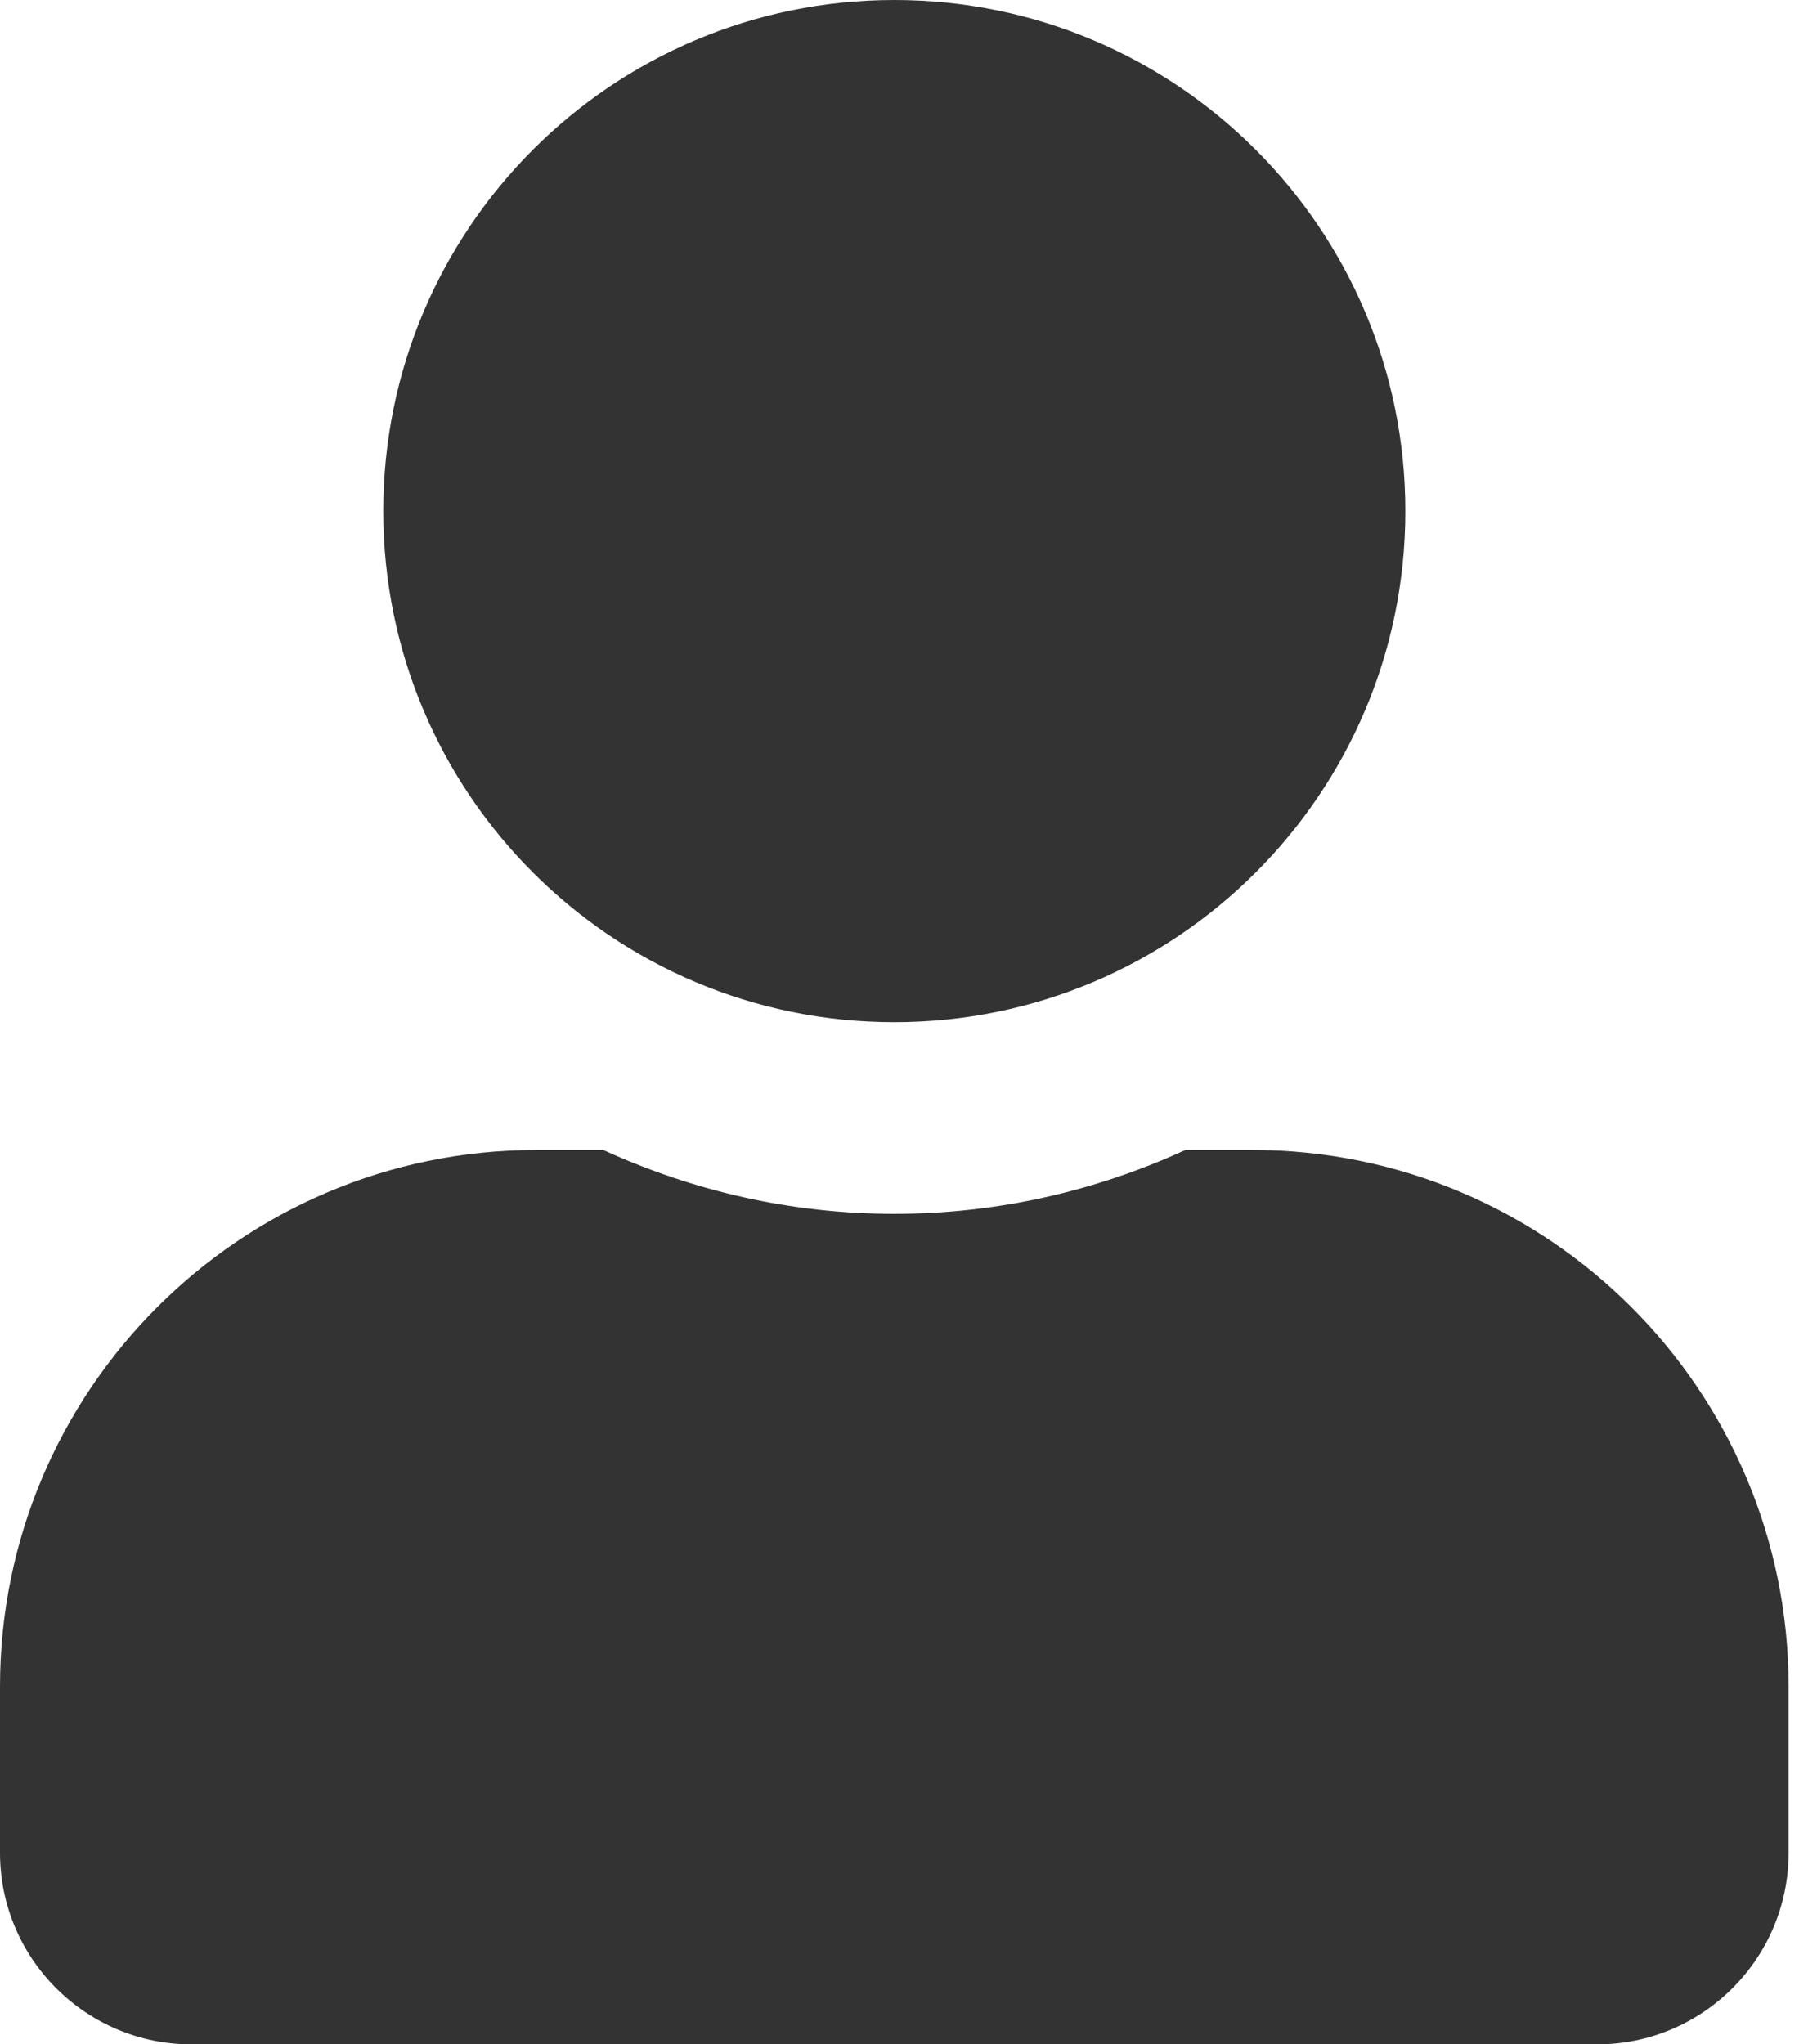 
<svg width="32px" height="36px" viewBox="0 0 32 36" version="1.1" xmlns="http://www.w3.org/2000/svg" xmlns:xlink="http://www.w3.org/1999/xlink">
    <!-- Generator: Sketch 51.1 (57501) - http://www.bohemiancoding.com/sketch -->
    <desc>Created with Sketch.</desc>
    <defs></defs>
    <g id="Page-1" stroke="none" stroke-width="1" fill="none" fill-rule="evenodd">
        <g id="kawerka-homepage-PAGE-2-Copy" transform="translate(-732, -1594)" fill="#333" fill-rule="nonzero">
            <g id="user" transform="translate(732, 1594)">
                <path d="M15.75,18 C20.721,18 24.75,13.971 24.75,9 C24.75,4.029 20.721,0 15.75,0 C10.779,0 6.75,4.029 6.75,9 C6.75,13.971 10.779,18 15.75,18 Z M22.05,20.25 L20.876,20.25 C19.315,20.967 17.578,21.375 15.75,21.375 C13.922,21.375 12.192,20.967 10.624,20.25 L9.45,20.25 C4.233,20.25 0,24.483 0,29.7 L0,32.625 C0,34.488 1.512,36 3.375,36 L28.125,36 C29.988,36 31.5,34.488 31.5,32.625 L31.5,29.7 C31.5,24.483 27.267,20.25 22.05,20.25 Z" id="Shape"></path>
            </g>
        </g>
    </g>
</svg>